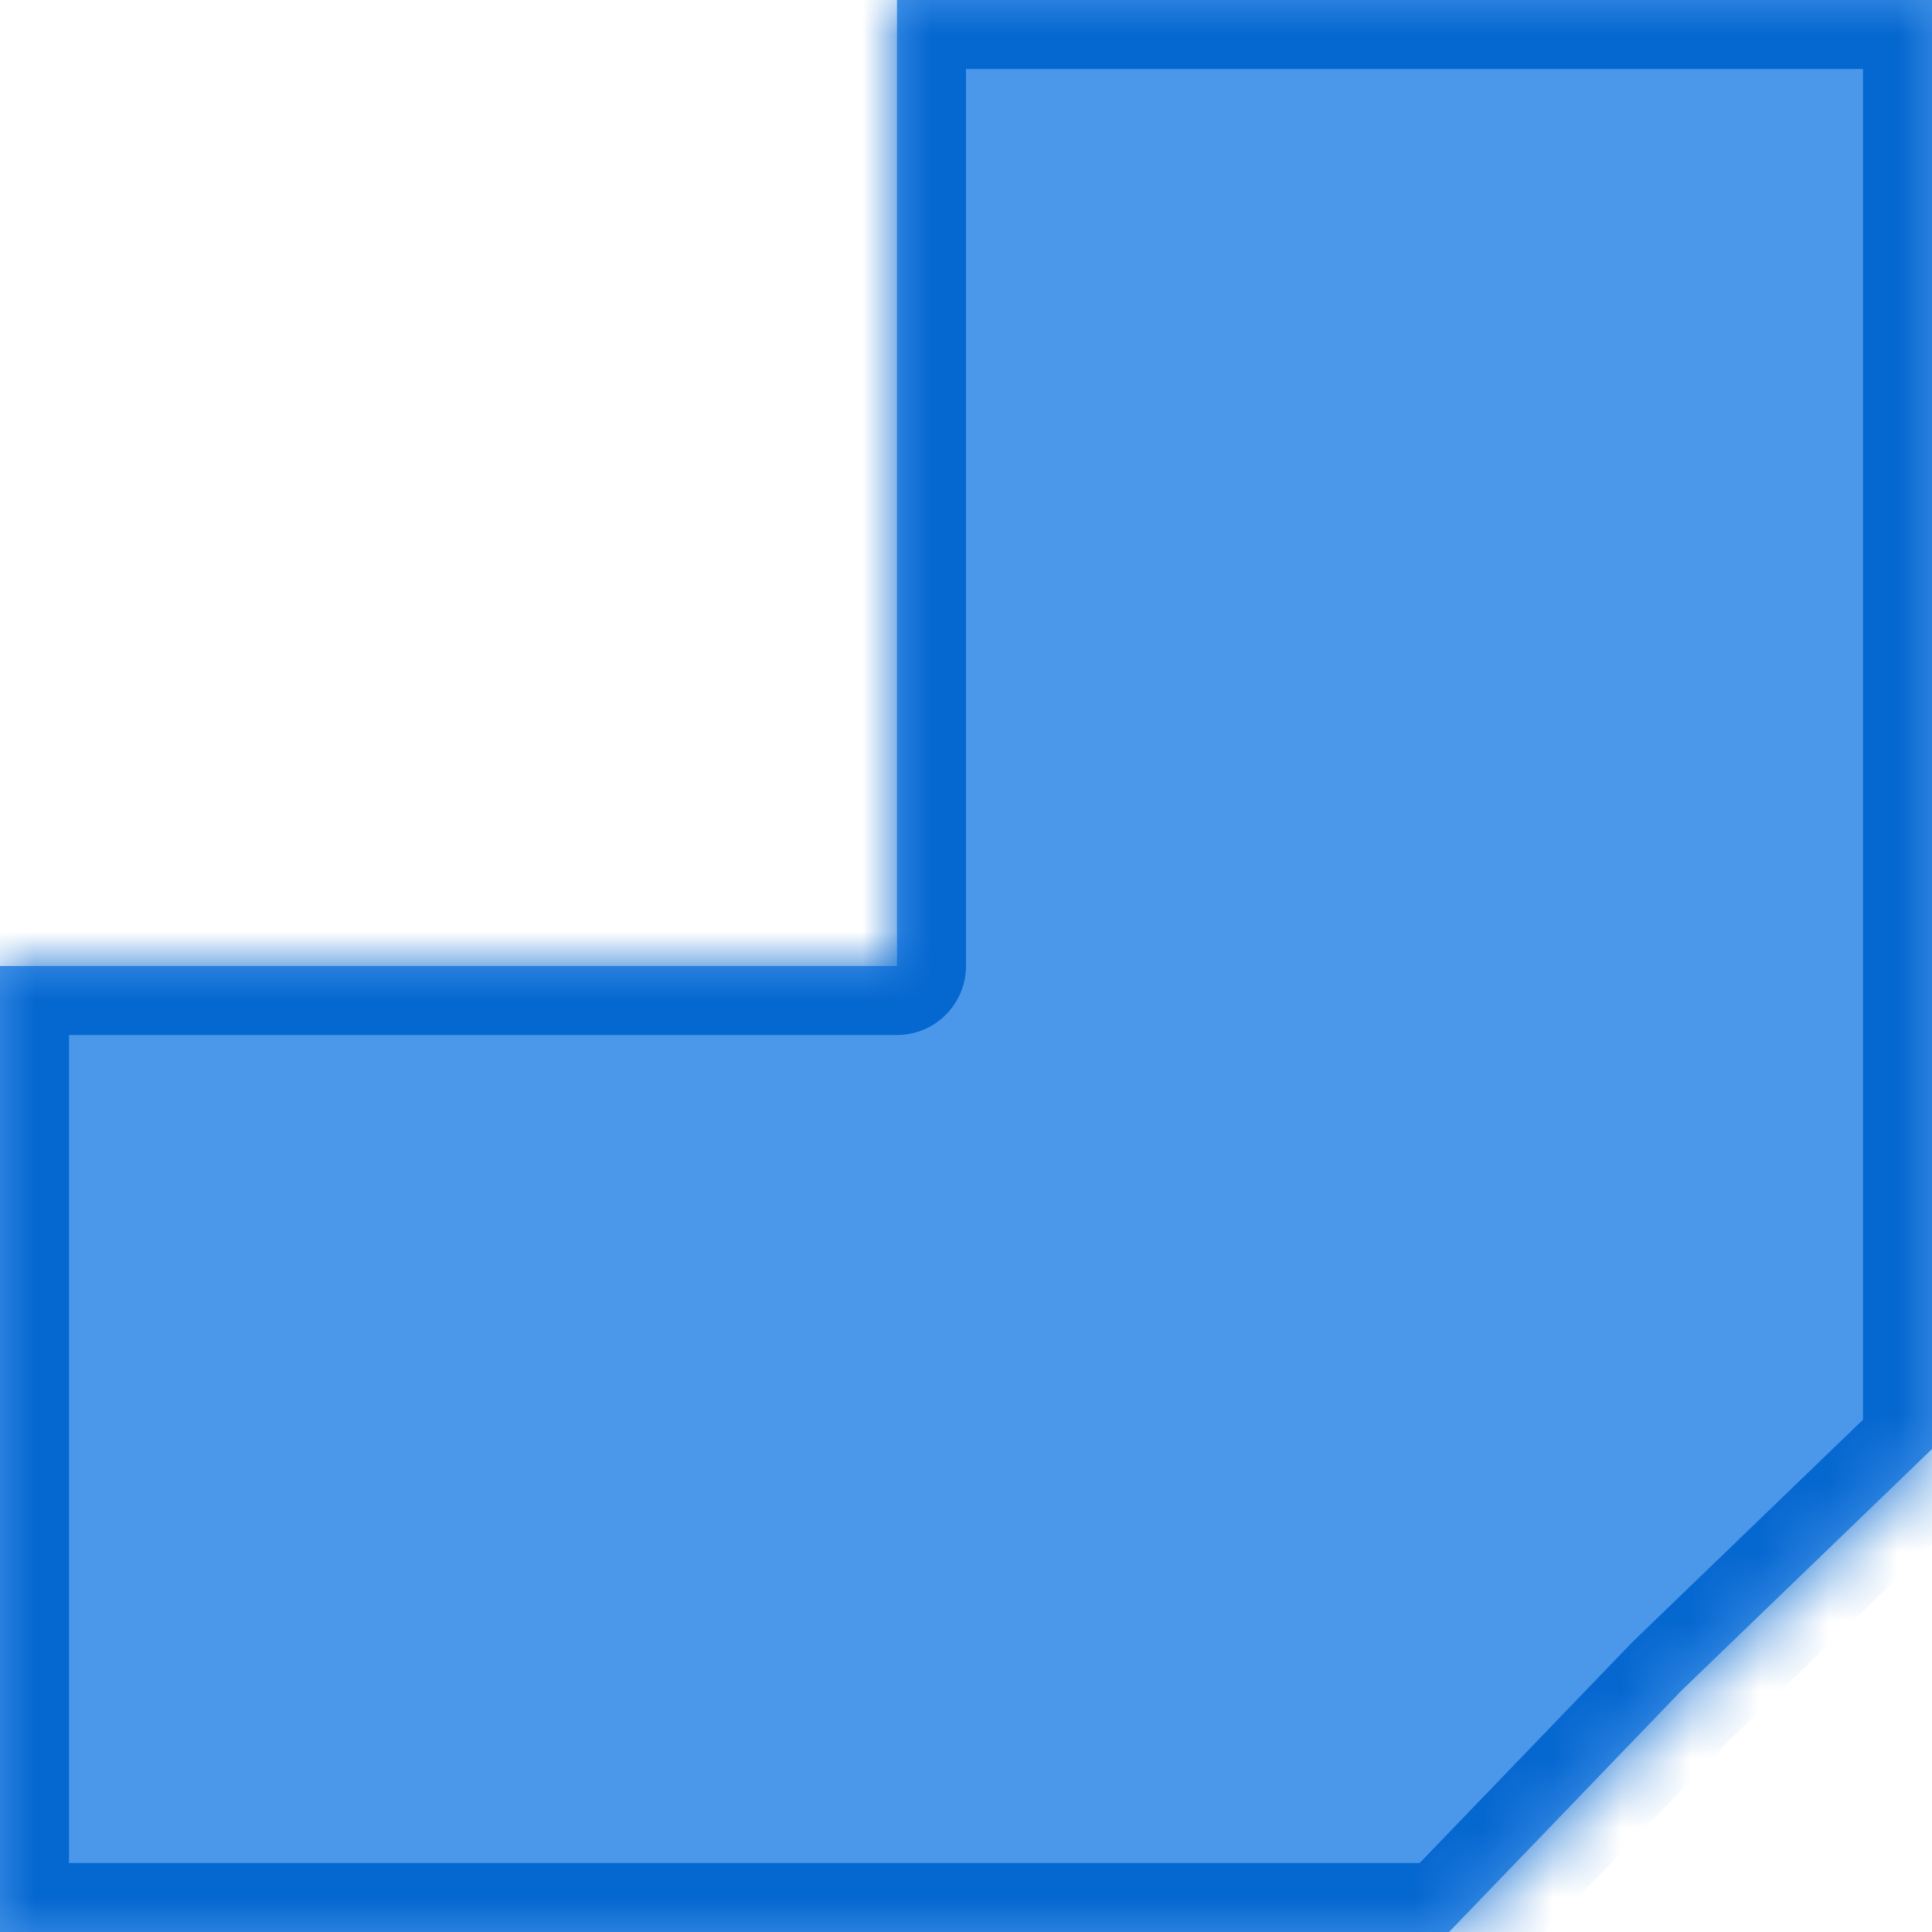 <svg width="28" height="28" viewBox="0 0 28 28" fill="none" xmlns="http://www.w3.org/2000/svg">
<mask id="path-1-inside-1_141_194" fill="white">
<path fill-rule="evenodd" clip-rule="evenodd" d="M28 0H13V14H0V28H14H21L24.37 24.5L28 21V15V14V0Z"/>
</mask>
<path fill-rule="evenodd" clip-rule="evenodd" d="M28 0H13V14H0V28H14H21L24.37 24.5L28 21V15V14V0Z" fill="#4B98EB"/>
<path d="M13 0V-1C12.448 -1 12 -0.552 12 0L13 0ZM28 0H29C29 -0.552 28.552 -1 28 -1V0ZM13 14V15C13.552 15 14 14.552 14 14H13ZM0 14V13C-0.552 13 -1 13.448 -1 14H0ZM0 28H-1C-1 28.552 -0.552 29 0 29L0 28ZM21 28V29C21.272 29 21.532 28.889 21.72 28.694L21 28ZM24.37 24.5L23.676 23.78C23.667 23.789 23.659 23.797 23.65 23.806L24.37 24.5ZM28 21L28.694 21.72C28.89 21.531 29 21.271 29 21H28ZM13 1H28V-1H13V1ZM14 14V0H12V14H14ZM0 15H13V13H0V15ZM1 28V14H-1V28H1ZM14 27H0V29H14V27ZM21 27H14V29H21V27ZM23.65 23.806L20.28 27.306L21.72 28.694L25.091 25.194L23.65 23.806ZM27.306 20.28L23.676 23.78L25.064 25.22L28.694 21.72L27.306 20.28ZM27 15V21H29V15H27ZM27 14V15H29V14H27ZM27 0V14H29V0H27Z" fill="#0567D0" mask="url(#path-1-inside-1_141_194)"/>
</svg>
